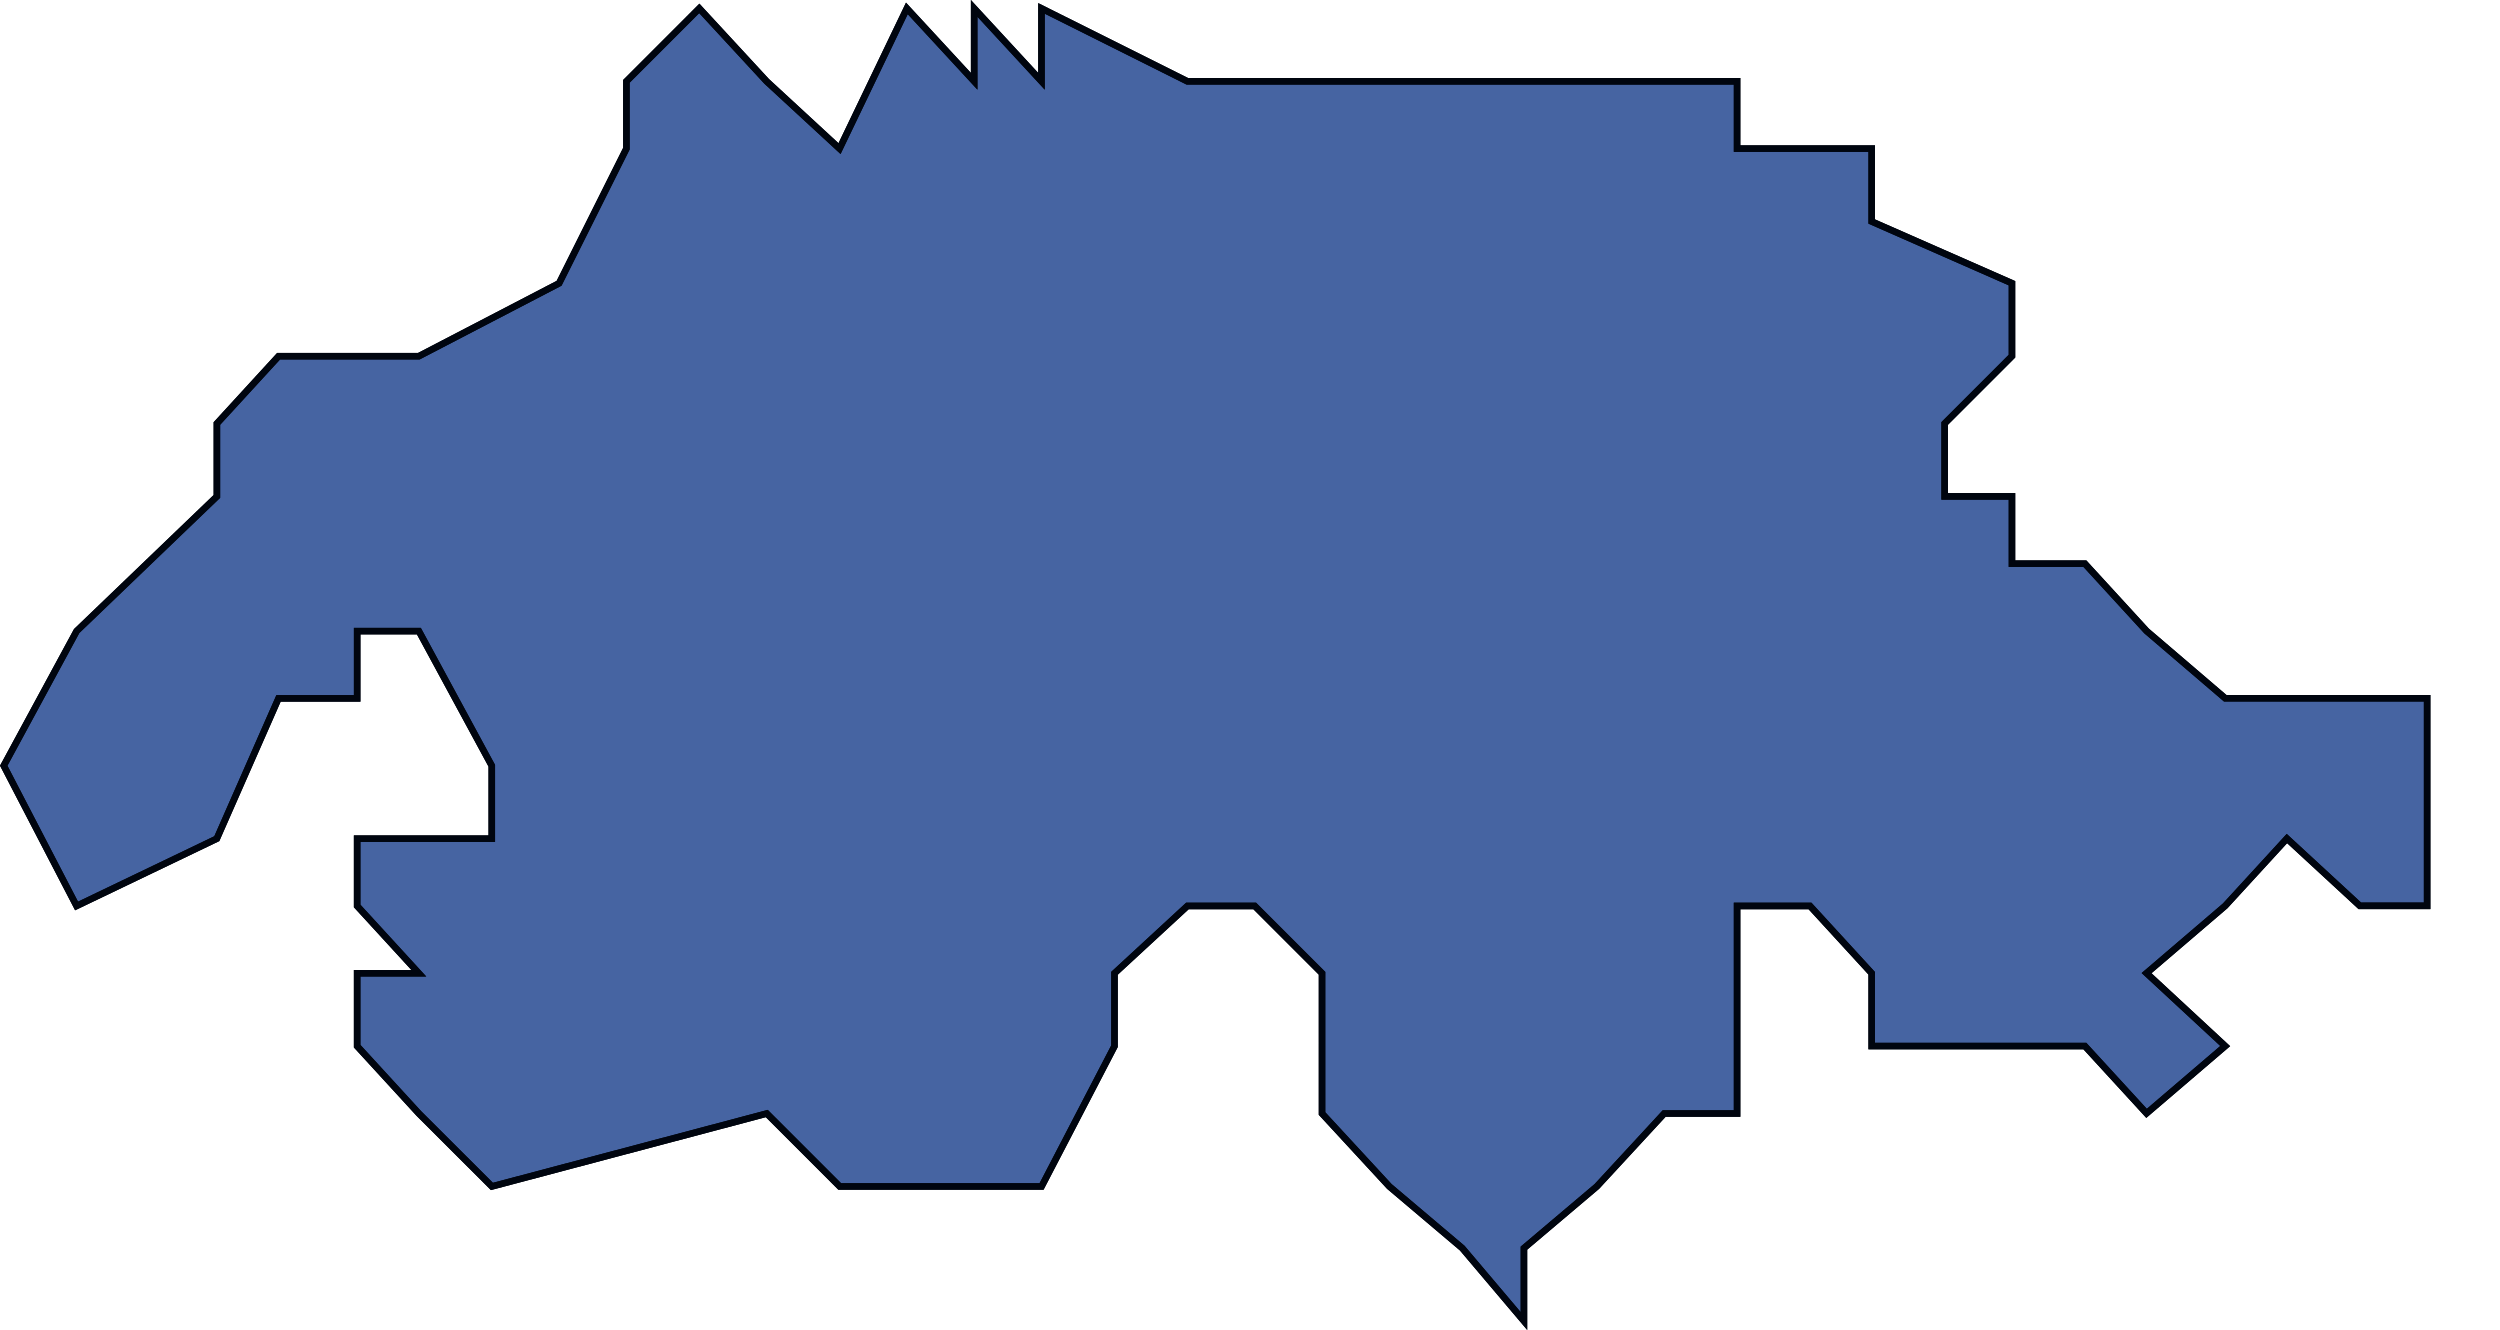 <svg xmlns="http://www.w3.org/2000/svg" viewBox="0 0 95.348 50.724">
  <defs>
    <style>
      .cls-1 {
        fill: #4664a2;
      }

      .cls-1, .cls-2 {
        stroke: #00050f;
        stroke-width: 0.25px;
      }

      .cls-2 {
        fill: none;
      }
    </style>
  </defs>
  <g id="Groupe_44" data-name="Groupe 44" transform="translate(0.142 0.32)">
    <path id="Tracé_87" data-name="Tracé 87" class="cls-1" d="M290.832,433.147l-2.353-2.567V427.8h2.353l-2.353-2.567v-2.567h5.135v-2.781l-2.781-5.135h-2.353v2.567h-3l-2.353,5.349-5.349,2.567L275,419.883l2.781-5.135,5.349-5.135v-2.781l2.353-2.567h5.349l5.349-2.781,2.567-5.135v-2.567L301.529,391l2.567,2.781,2.781,2.567L309.445,391l2.567,2.781V391l2.567,2.781V391l5.563,2.781h20.967v2.567h5.135v2.781l5.349,2.353v2.781l-2.567,2.567v2.781h2.567v2.567h2.781l2.353,2.567,3,2.567h7.7v7.916h-2.567l-2.781-2.567-2.353,2.567-3,2.567,3,2.781-3,2.567-2.353-2.567h-8.13V427.8l-2.353-2.567h-2.781v7.916h-2.781l-2.567,2.781-2.781,2.353v2.781l-2.353-2.781-2.781-2.353-2.567-2.781V427.8l-2.567-2.567h-2.567l-2.781,2.567v2.781l-2.781,5.349h-7.7l-2.781-2.781-10.483,2.781Z" transform="translate(-275 -391)"/>
    <path id="Tracé_88" data-name="Tracé 88" class="cls-2" d="M290.832,433.147l-2.353-2.567V427.8h2.353l-2.353-2.567v-2.567h5.135v-2.781l-2.781-5.135h-2.353v2.567h-3l-2.353,5.349-5.349,2.567L275,419.883l2.781-5.135,5.349-5.135v-2.781l2.353-2.567h5.349l5.349-2.781,2.567-5.135v-2.567L301.529,391l2.567,2.781,2.781,2.567L309.445,391l2.567,2.781V391l2.567,2.781V391l5.563,2.781h20.967v2.567h5.135v2.781l5.349,2.353v2.781l-2.567,2.567v2.781h2.567v2.567h2.781l2.353,2.567,3,2.567h7.7v7.916h-2.567l-2.781-2.567-2.353,2.567-3,2.567,3,2.781-3,2.567-2.353-2.567h-8.13V427.8l-2.353-2.567h-2.781v7.916h-2.781l-2.567,2.781-2.781,2.353v2.781l-2.353-2.781-2.781-2.353-2.567-2.781V427.8l-2.567-2.567h-2.567l-2.781,2.567v2.781l-2.781,5.349h-7.7l-2.781-2.781-10.483,2.781Z" transform="translate(-275 -391)"/>
  </g>
</svg>
